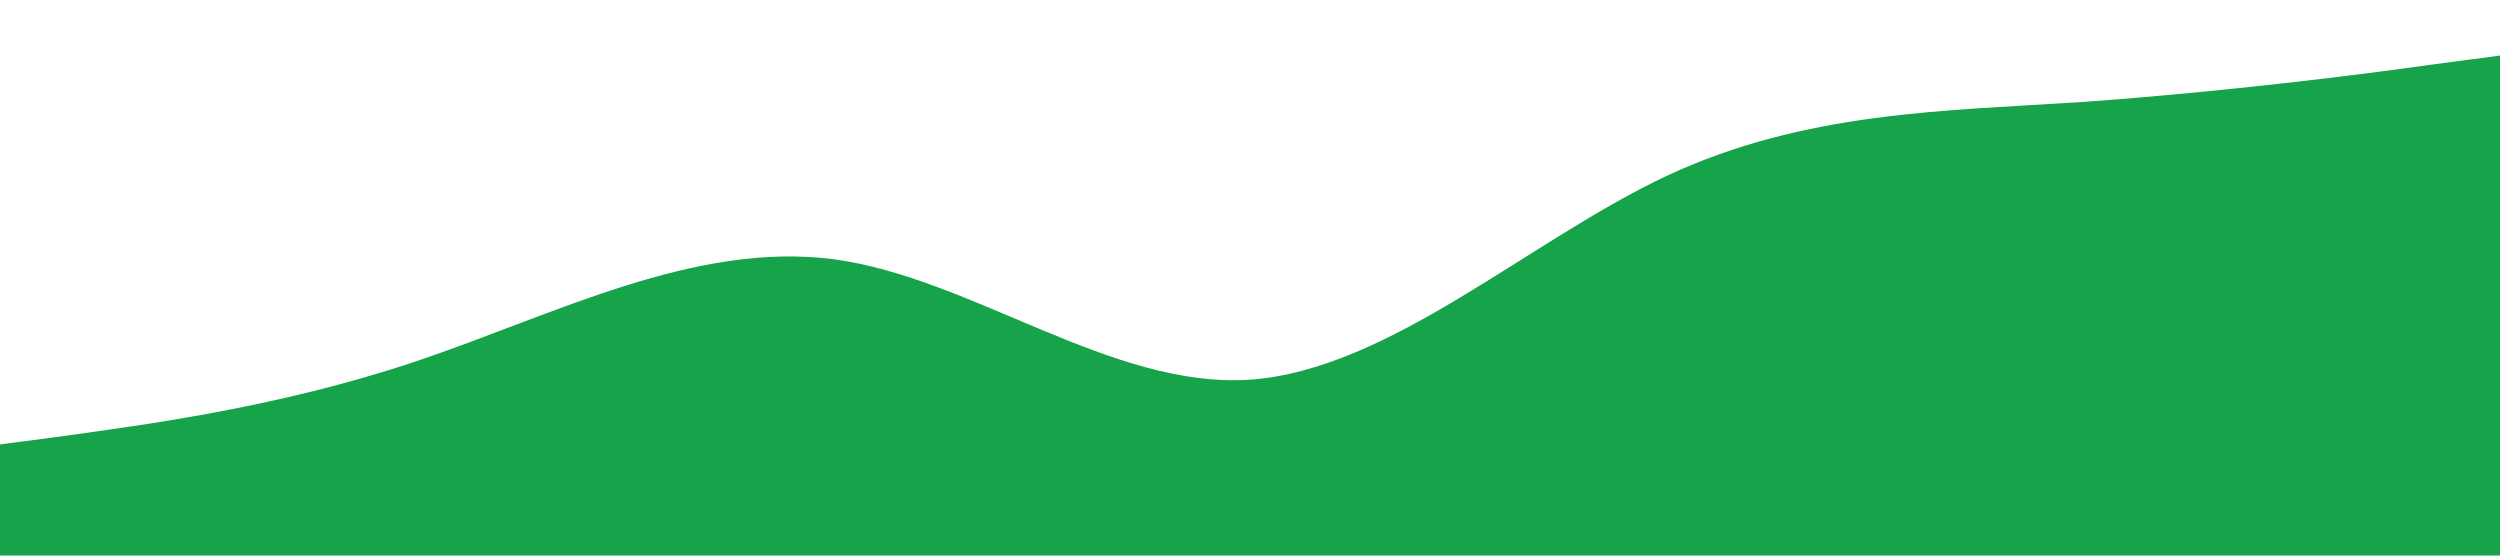 <svg xmlns="http://www.w3.org/2000/svg" viewBox="0 0 1440 320"><path fill="#16A34A" fill-opacity="3" d="M0,256L40,250.7C80,245,160,235,240,208C320,181,400,139,480,149.3C560,160,640,224,720,218.7C800,213,880,139,960,101.3C1040,64,1120,64,1200,58.7C1280,53,1360,43,1400,37.3L1440,32L1440,320L1400,320C1360,320,1280,320,1200,320C1120,320,1040,320,960,320C880,320,800,320,720,320C640,320,560,320,480,320C400,320,320,320,240,320C160,320,80,320,40,320L0,320Z"></path></svg>